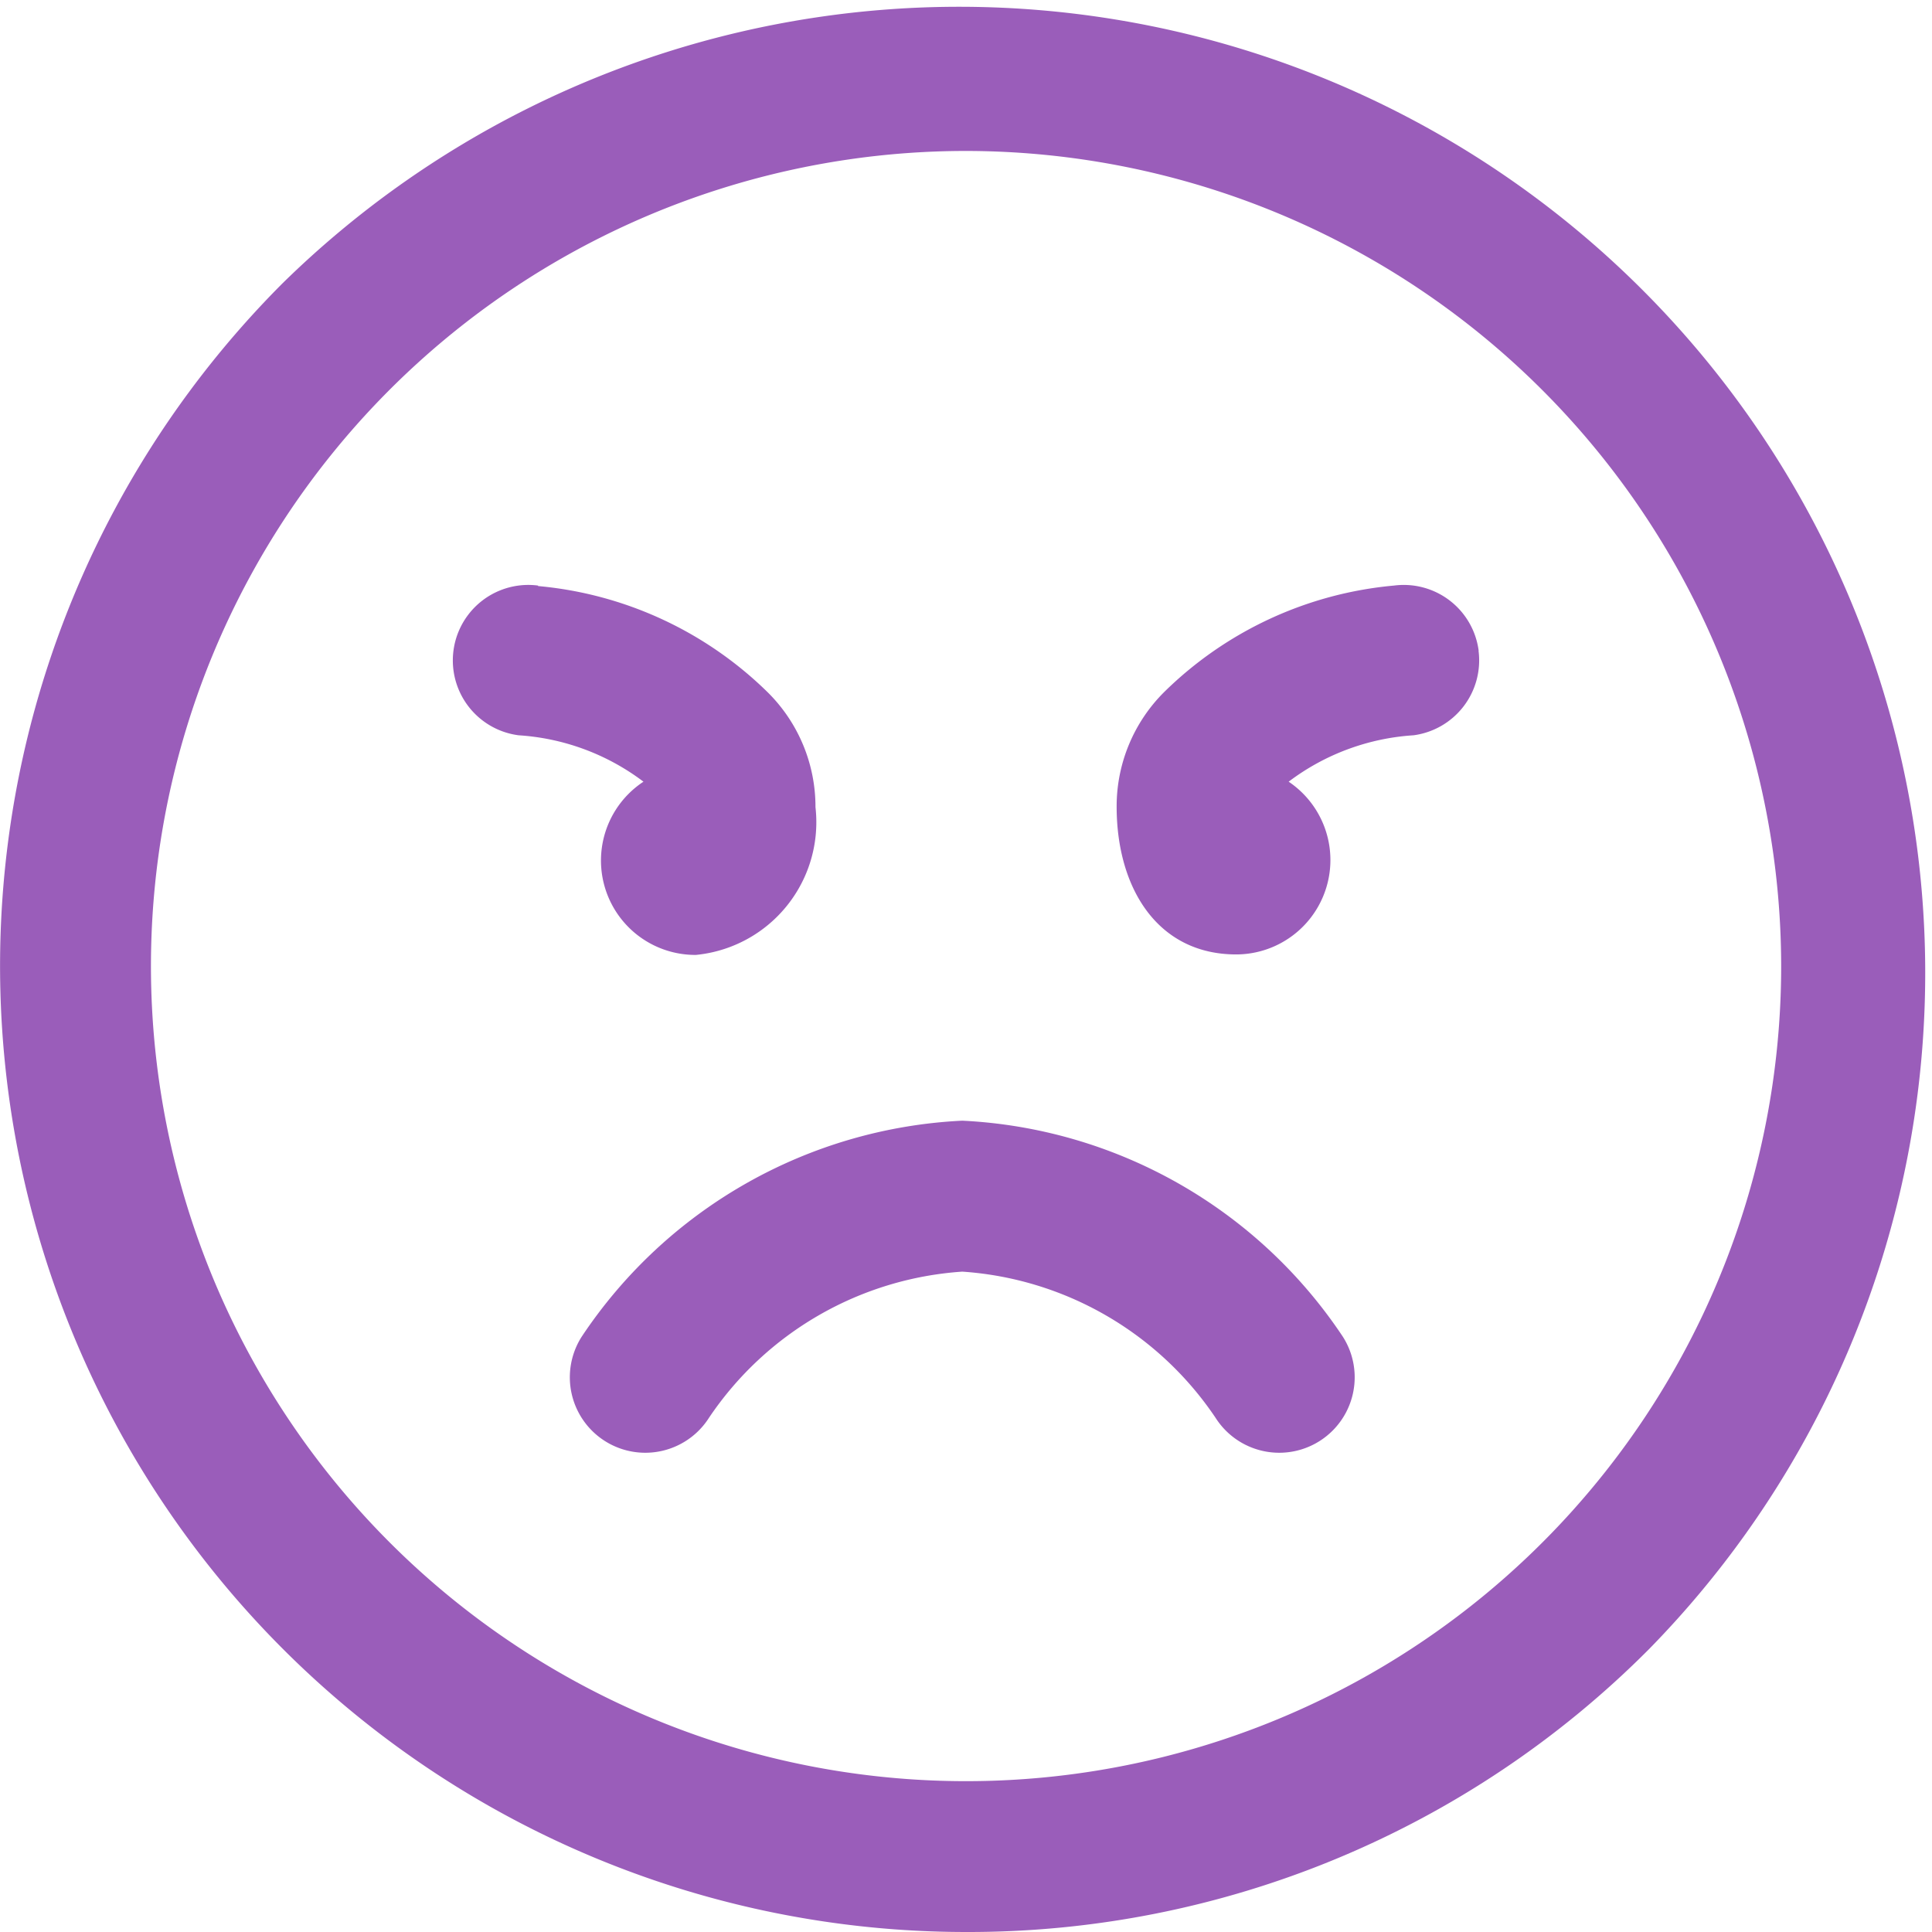<svg xmlns="http://www.w3.org/2000/svg" width="15.781" height="15.781" viewBox="0 0 15.781 15.781">
  <path id="angry" d="M7.891,15.781a7.891,7.891,0,0,1-5.58-13.47A7.891,7.891,0,0,1,13.47,13.47a7.839,7.839,0,0,1-5.58,2.311Zm0-14.548a6.658,6.658,0,1,0,6.658,6.658A6.665,6.665,0,0,0,7.891,1.233Zm3.078,9.686A3.963,3.963,0,0,0,7.86,9.154a3.963,3.963,0,0,0-3.109,1.765.616.616,0,0,0,1.04.662A2.713,2.713,0,0,1,7.86,10.387a2.713,2.713,0,0,1,2.069,1.194.616.616,0,0,0,1.04-.662ZM4.395,4.783a.616.616,0,1,0-.159,1.223,1.889,1.889,0,0,1,1.02.379A.771.771,0,0,0,5.684,7.8a1.089,1.089,0,0,0,.977-1.207,1.316,1.316,0,0,0-.389-.937,3.069,3.069,0,0,0-1.877-.869Zm7.683.532a.617.617,0,0,0-.691-.532,3.068,3.068,0,0,0-1.877.869,1.316,1.316,0,0,0-.389.937c0,.662.332,1.207.977,1.207a.771.771,0,0,0,.428-1.411,1.889,1.889,0,0,1,1.02-.379A.617.617,0,0,0,12.077,5.315Z" fill="#9a5dba"/>
</svg>
